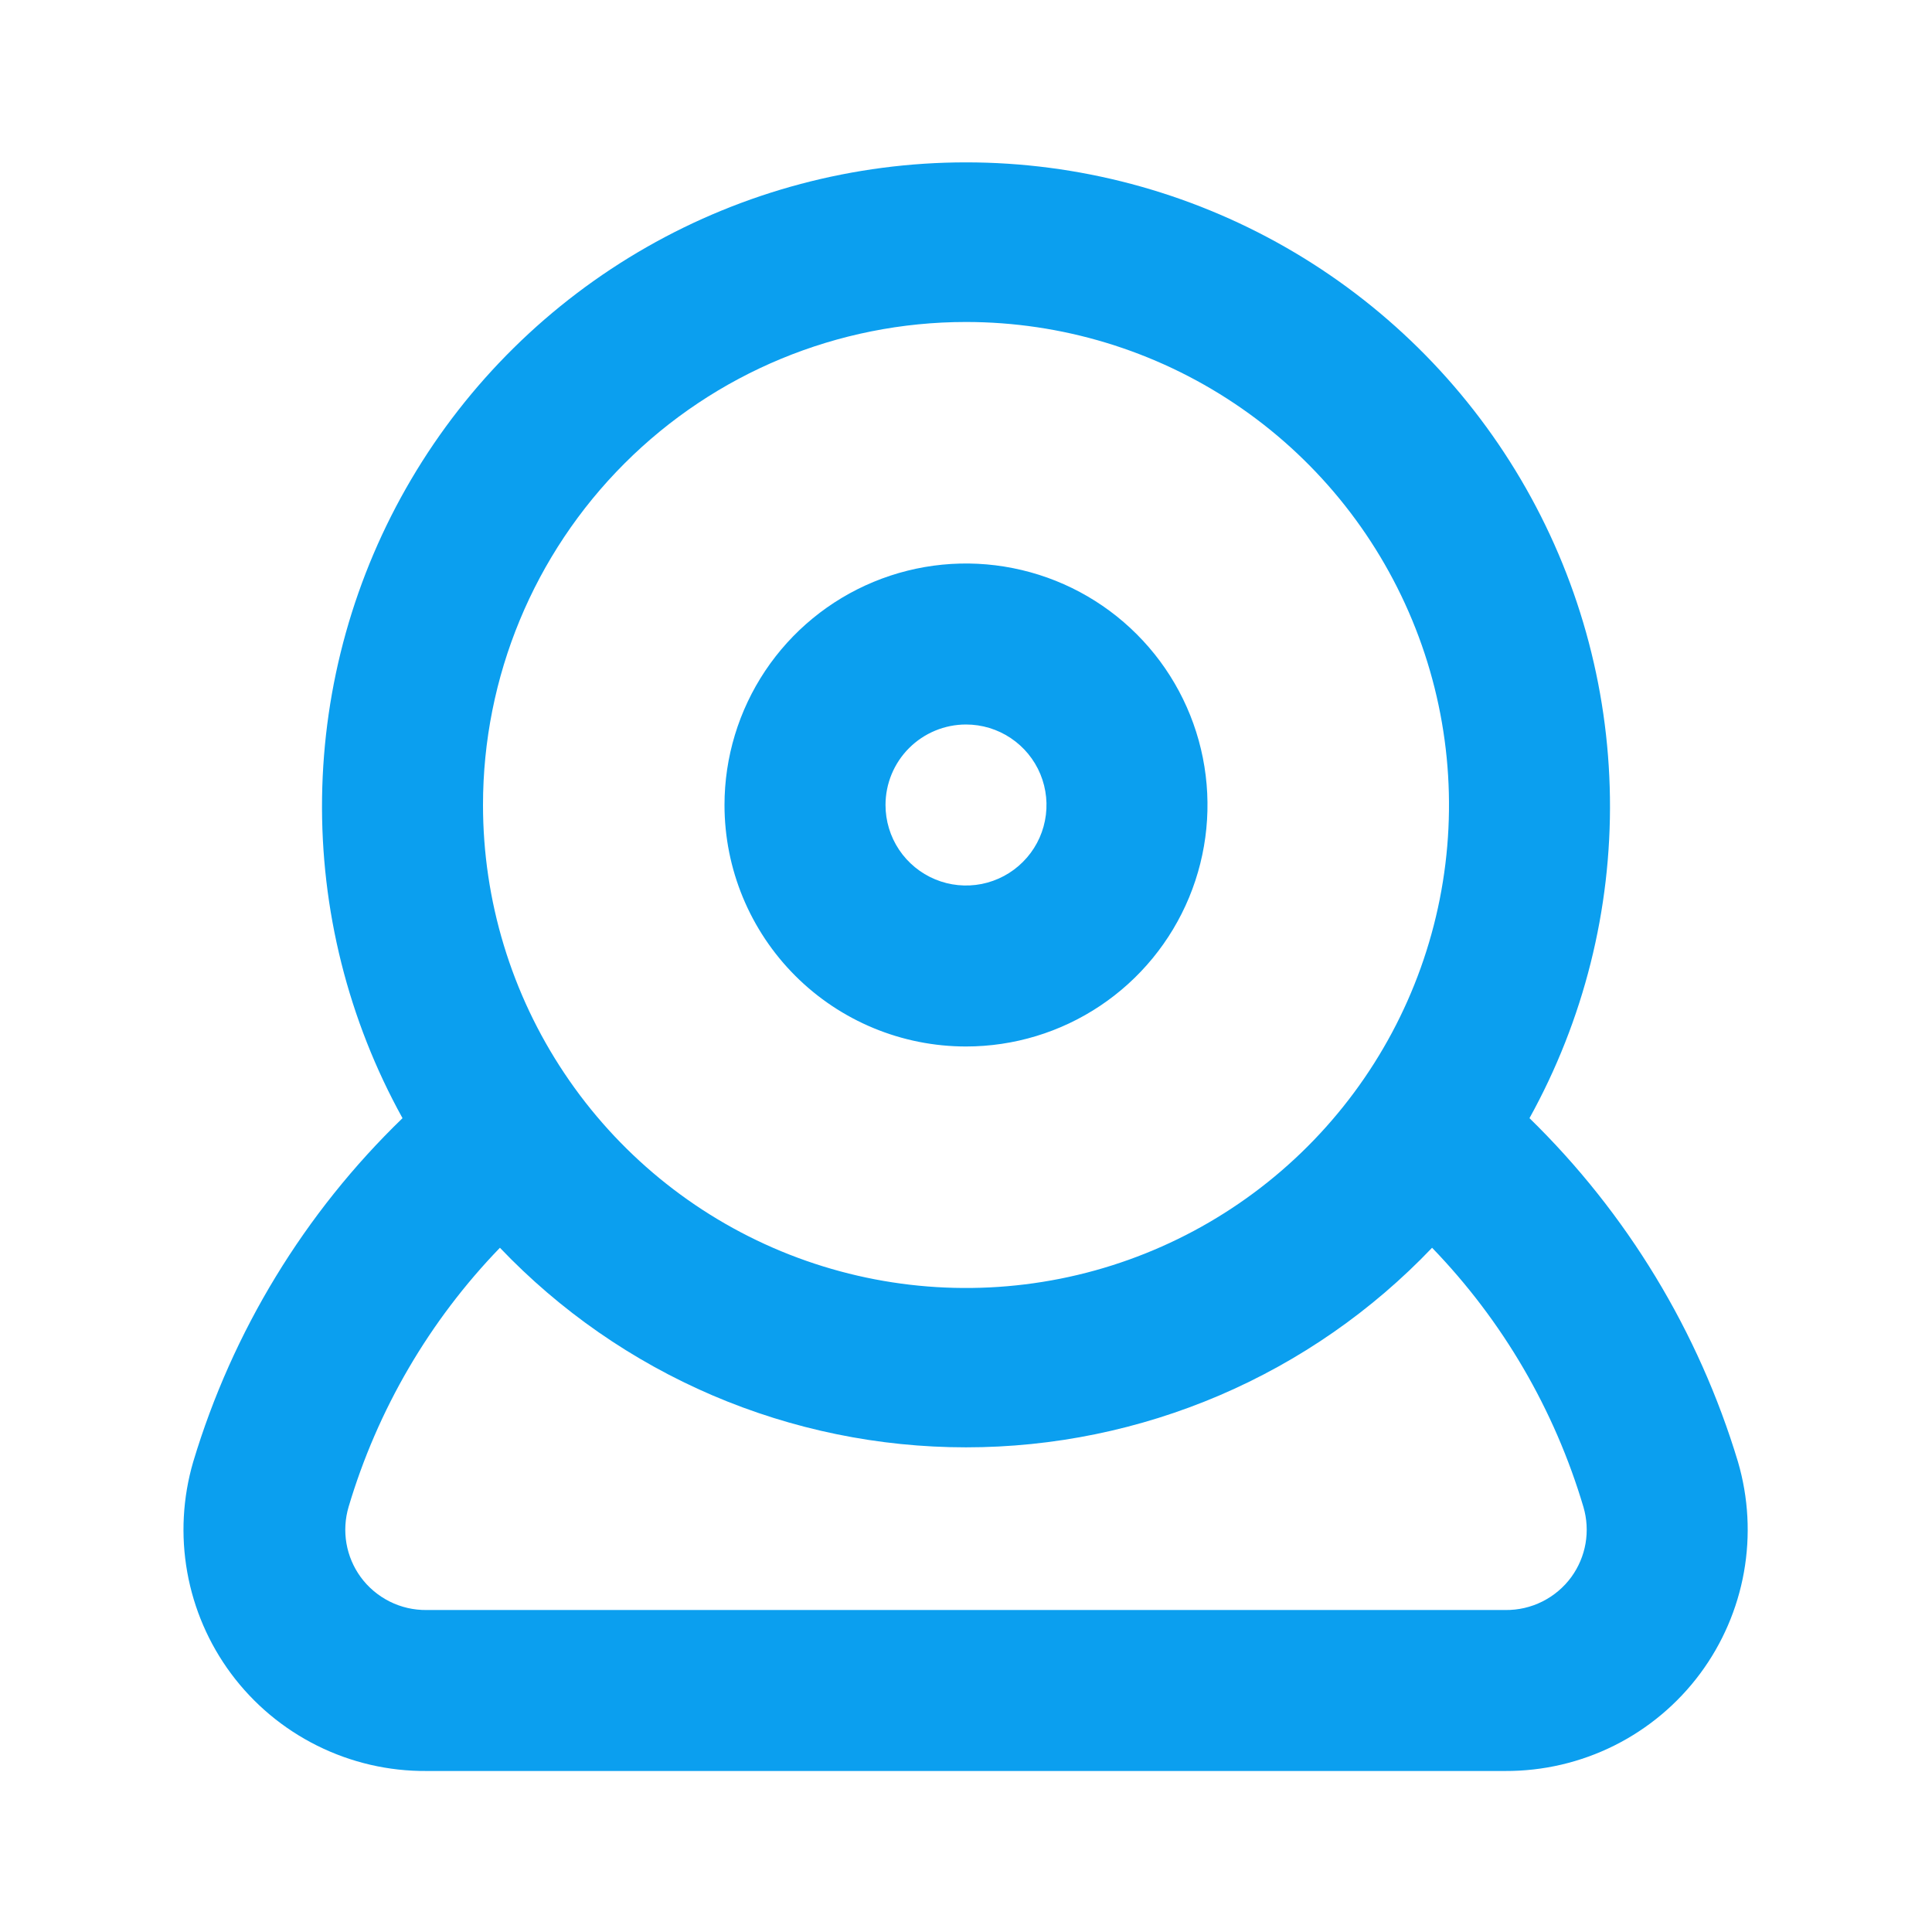 <svg width="50" height="50" viewBox="0 0 50 50" fill="none" xmlns="http://www.w3.org/2000/svg">
<path d="M25 27.083C26.236 27.083 27.445 26.717 28.472 26.03C29.5 25.343 30.301 24.367 30.774 23.225C31.247 22.083 31.371 20.826 31.13 19.614C30.889 18.402 30.294 17.288 29.419 16.414C28.545 15.54 27.432 14.945 26.219 14.704C25.007 14.462 23.75 14.586 22.608 15.059C21.466 15.532 20.49 16.333 19.803 17.361C19.117 18.389 18.75 19.597 18.75 20.833C18.75 22.491 19.409 24.081 20.581 25.253C21.753 26.425 23.342 27.083 25 27.083ZM25 18.75C25.412 18.75 25.815 18.872 26.157 19.101C26.5 19.33 26.767 19.655 26.925 20.036C27.082 20.417 27.124 20.836 27.043 21.24C26.963 21.644 26.765 22.015 26.473 22.306C26.182 22.598 25.811 22.796 25.407 22.877C25.002 22.957 24.583 22.916 24.203 22.758C23.822 22.6 23.497 22.333 23.268 21.991C23.039 21.648 22.917 21.245 22.917 20.833C22.917 20.281 23.136 19.751 23.527 19.36C23.918 18.97 24.448 18.75 25 18.75V18.75ZM44.979 37.833C43.962 34.459 42.105 31.399 39.583 28.938C40.987 26.4 41.705 23.54 41.665 20.641C41.626 17.741 40.83 14.902 39.357 12.404C37.884 9.906 35.785 7.836 33.267 6.397C30.75 4.959 27.9 4.202 25 4.202C22.1 4.202 19.25 4.959 16.733 6.397C14.215 7.836 12.116 9.906 10.643 12.404C9.17 14.902 8.375 17.741 8.335 20.641C8.295 23.54 9.013 26.4 10.417 28.938C7.88 31.391 6.015 34.453 5 37.833C4.729 38.76 4.676 39.737 4.846 40.688C5.016 41.639 5.404 42.537 5.979 43.312C6.565 44.101 7.329 44.74 8.209 45.178C9.089 45.616 10.059 45.841 11.042 45.833H38.958C39.937 45.837 40.904 45.611 41.779 45.174C42.655 44.736 43.416 44.098 44 43.312C44.575 42.537 44.963 41.639 45.133 40.688C45.303 39.737 45.25 38.76 44.979 37.833ZM25 8.333C27.472 8.333 29.889 9.066 31.945 10.44C34 11.813 35.602 13.766 36.548 16.05C37.495 18.334 37.742 20.847 37.26 23.272C36.778 25.697 35.587 27.924 33.839 29.672C32.091 31.42 29.863 32.611 27.439 33.093C25.014 33.575 22.501 33.328 20.216 32.382C17.932 31.436 15.98 29.834 14.607 27.778C13.233 25.722 12.5 23.306 12.5 20.833C12.5 17.518 13.817 14.339 16.161 11.995C18.505 9.65 21.685 8.333 25 8.333V8.333ZM40.667 40.812C40.471 41.081 40.213 41.298 39.916 41.447C39.619 41.596 39.291 41.671 38.958 41.667H11.042C10.71 41.671 10.381 41.596 10.084 41.447C9.787 41.298 9.529 41.081 9.333 40.812C9.146 40.554 9.02 40.257 8.966 39.943C8.912 39.628 8.931 39.306 9.021 39C9.769 36.482 11.112 34.181 12.938 32.292C14.494 33.924 16.366 35.224 18.439 36.112C20.512 36.999 22.744 37.457 25 37.457C27.256 37.457 29.488 36.999 31.561 36.112C33.635 35.224 35.506 33.924 37.062 32.292C38.888 34.181 40.231 36.482 40.979 39C41.069 39.306 41.088 39.628 41.034 39.943C40.98 40.257 40.854 40.554 40.667 40.812Z" fill="#0b9fef"/>
</svg>
